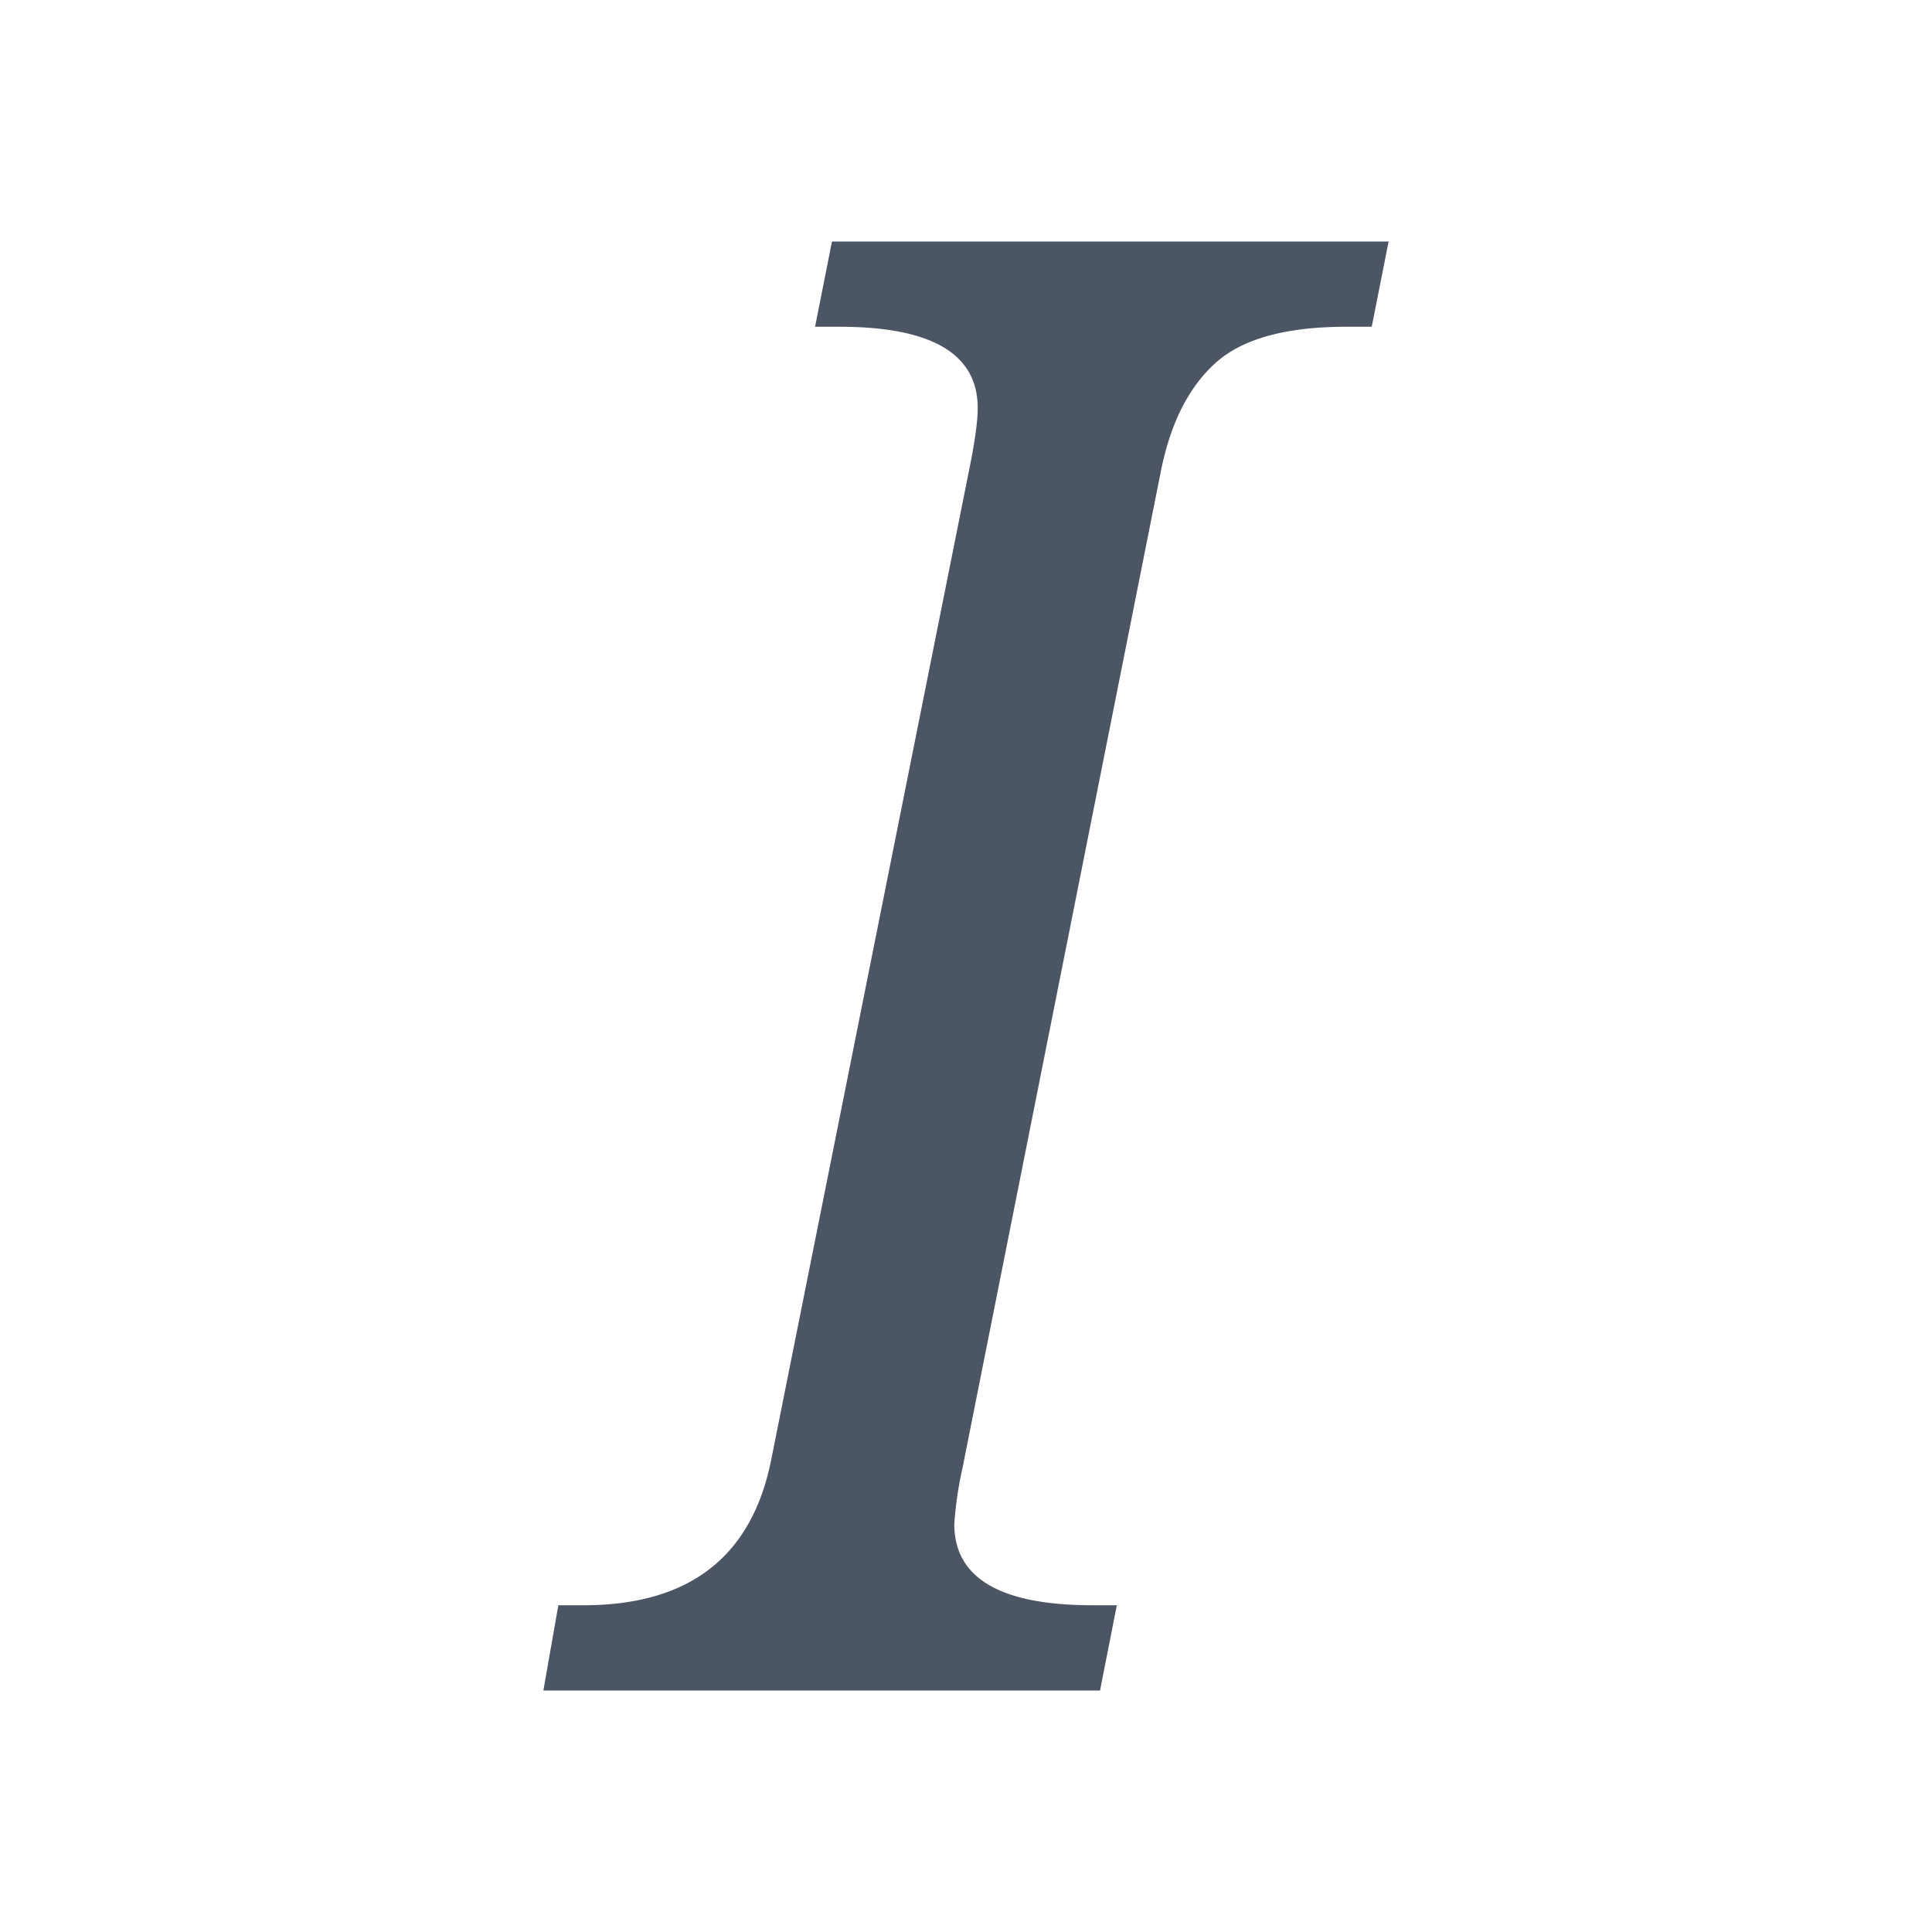 <svg xmlns="http://www.w3.org/2000/svg" width="16" height="16" viewBox="0 0 16 16"><title>16px / 编辑器 / italic</title><g fill="none" fill-rule="evenodd"><path d="M0 0h16v16H0z"/><path fill="#4B5563" d="M11.5 2l-.14.706h-.208c-.505 0-.869.101-1.09.304-.222.202-.372.503-.45.902l-1.64 8.241a3.09 3.09 0 0 0-.069.468c0 .449.382.673 1.145.673h.201L9.11 14H4.5l.124-.706h.209c.876 0 1.394-.402 1.554-1.206l1.648-8.241c.041-.208.062-.364.062-.468 0-.449-.382-.673-1.145-.673H6.75L6.89 2H11.5z"/></g></svg>